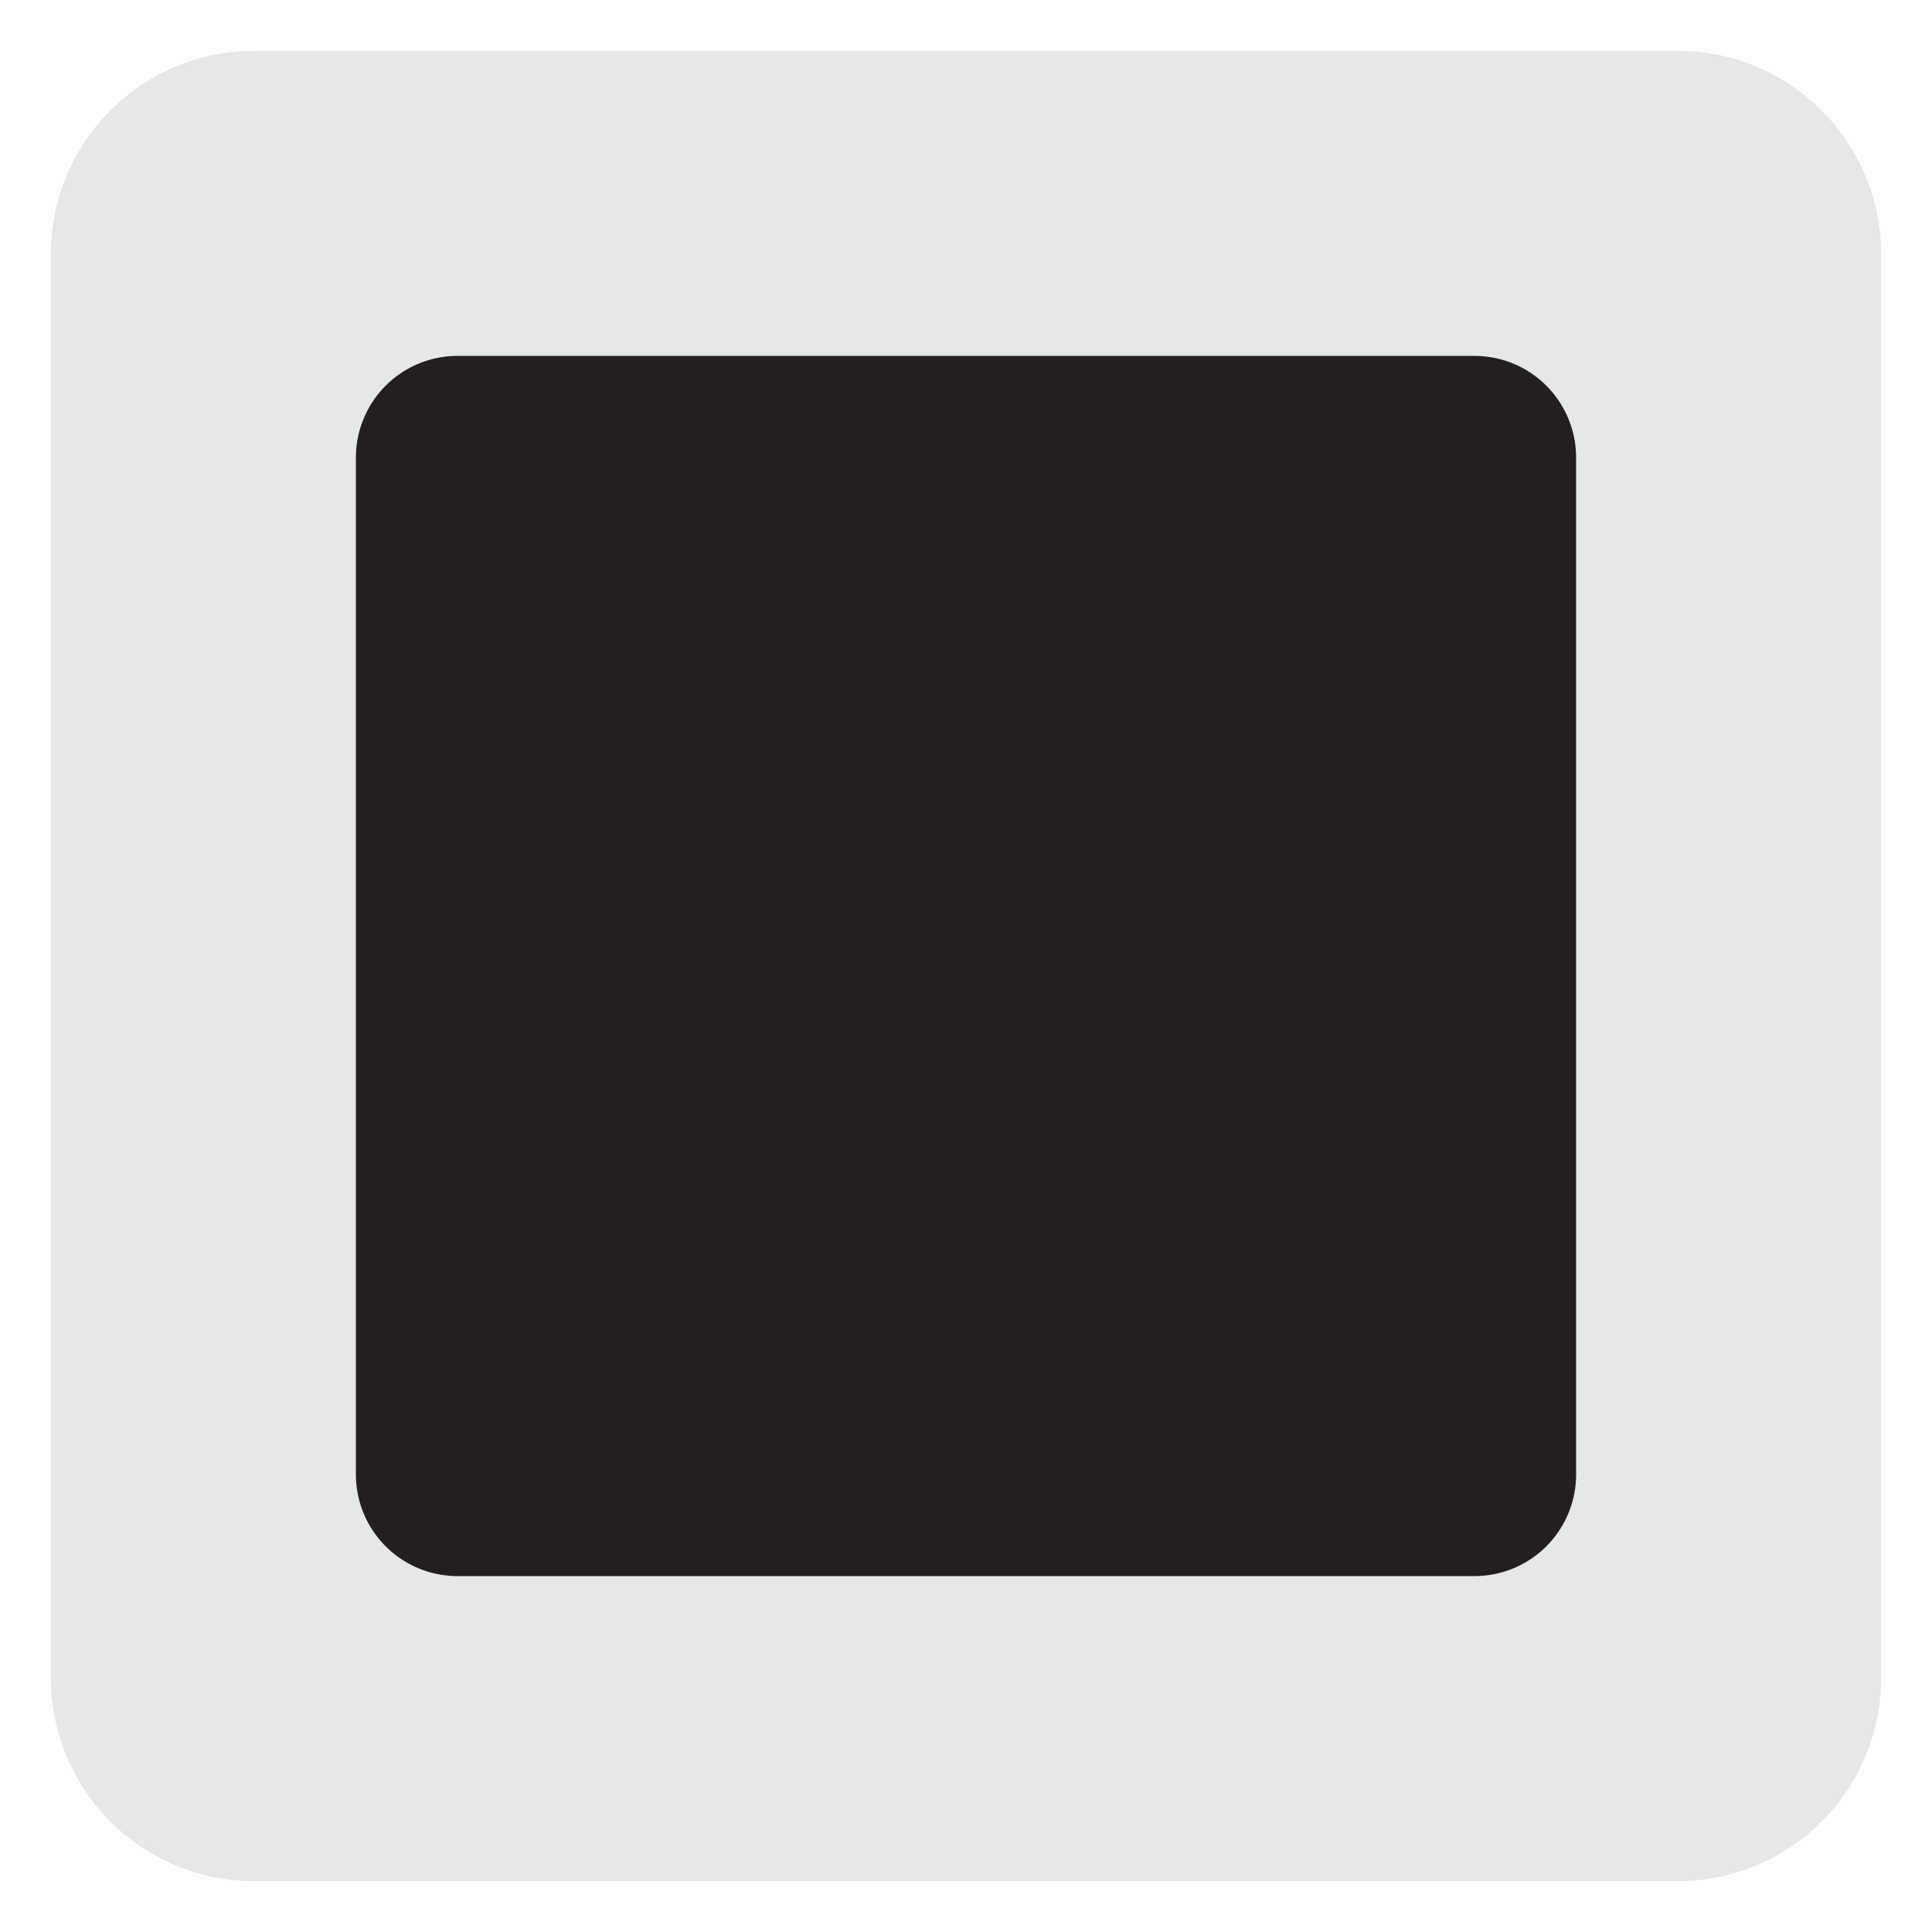 <svg xmlns="http://www.w3.org/2000/svg" viewBox="0 0 47.5 47.5"><defs><clipPath id="a"><path d="M0 38h38V0H0v38z"/></clipPath></defs><g clip-path="url(#a)" transform="matrix(1.25 0 0 -1.25 0 47.5)"><path d="M37 5a4 4 0 0 0-4-4H5a4 4 0 0 0-4 4v28a4 4 0 0 0 4 4h28a4 4 0 0 0 4-4V5z" fill="#e6e7e8"/><path d="M31 9a2 2 0 0 0-2-2H9a2 2 0 0 0-2 2v20a2 2 0 0 0 2 2h20a2 2 0 0 0 2-2V9z" fill="#231f20"/></g></svg>